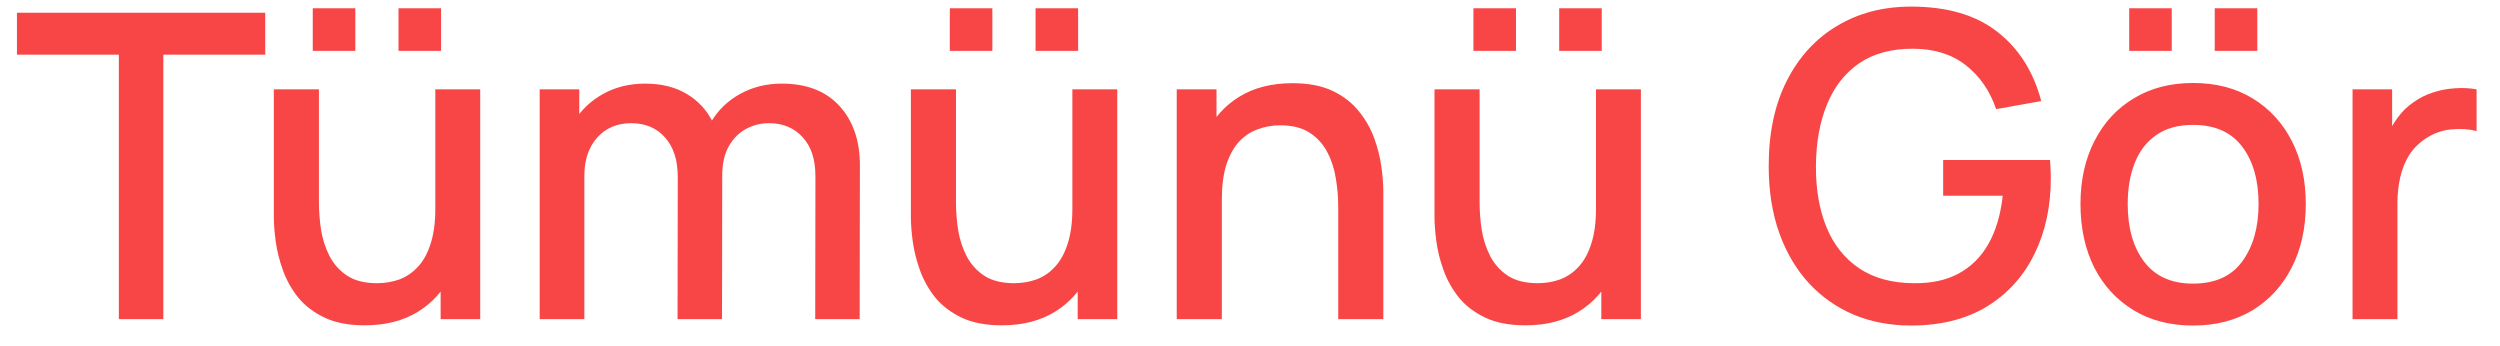 <svg width="94" height="13" viewBox="0 0 94 13" fill="none" xmlns="http://www.w3.org/2000/svg">
<path d="M4.469 12V2.056H0.637V0.48H9.973V2.056H6.141V12H4.469ZM14.984 1.912V0.312H16.584V1.912H14.984ZM11.76 1.912V0.312H13.36V1.912H11.76ZM13.712 12.232C13.115 12.232 12.613 12.136 12.208 11.944C11.803 11.752 11.472 11.501 11.216 11.192C10.965 10.877 10.773 10.536 10.64 10.168C10.507 9.8 10.416 9.44 10.368 9.088C10.32 8.736 10.296 8.427 10.296 8.16V3.36H11.992V7.608C11.992 7.944 12.019 8.291 12.072 8.648C12.131 9 12.237 9.328 12.392 9.632C12.552 9.936 12.773 10.181 13.056 10.368C13.344 10.555 13.717 10.648 14.176 10.648C14.475 10.648 14.757 10.6 15.024 10.504C15.291 10.403 15.523 10.243 15.72 10.024C15.923 9.805 16.08 9.517 16.192 9.16C16.309 8.803 16.368 8.368 16.368 7.856L17.408 8.248C17.408 9.032 17.261 9.725 16.968 10.328C16.675 10.925 16.253 11.392 15.704 11.728C15.155 12.064 14.491 12.232 13.712 12.232ZM16.568 12V9.504H16.368V3.36H18.056V12H16.568ZM30.652 12L30.66 6.616C30.66 5.992 30.5 5.507 30.18 5.16C29.86 4.808 29.438 4.632 28.916 4.632C28.596 4.632 28.302 4.707 28.036 4.856C27.774 5 27.561 5.219 27.396 5.512C27.236 5.8 27.156 6.163 27.156 6.6L26.348 6.192C26.337 5.584 26.465 5.051 26.732 4.592C27.004 4.133 27.372 3.779 27.836 3.528C28.3 3.272 28.82 3.144 29.396 3.144C30.329 3.144 31.052 3.424 31.564 3.984C32.076 4.544 32.332 5.288 32.332 6.216L32.324 12H30.652ZM20.292 12V3.36H21.78V5.856H21.972V12H20.292ZM25.476 12L25.484 6.648C25.484 6.019 25.324 5.525 25.004 5.168C24.689 4.811 24.265 4.632 23.732 4.632C23.204 4.632 22.777 4.813 22.452 5.176C22.132 5.539 21.972 6.013 21.972 6.6L21.172 6.088C21.172 5.523 21.308 5.019 21.58 4.576C21.852 4.133 22.22 3.784 22.684 3.528C23.148 3.272 23.673 3.144 24.26 3.144C24.873 3.144 25.396 3.275 25.828 3.536C26.26 3.792 26.588 4.152 26.812 4.616C27.041 5.08 27.156 5.619 27.156 6.232L27.148 12H25.476ZM38.937 1.912V0.312H40.537V1.912H38.937ZM35.713 1.912V0.312H37.313V1.912H35.713ZM37.665 12.232C37.068 12.232 36.566 12.136 36.161 11.944C35.756 11.752 35.425 11.501 35.169 11.192C34.918 10.877 34.726 10.536 34.593 10.168C34.46 9.8 34.369 9.44 34.321 9.088C34.273 8.736 34.249 8.427 34.249 8.16V3.36H35.945V7.608C35.945 7.944 35.972 8.291 36.025 8.648C36.084 9 36.19 9.328 36.345 9.632C36.505 9.936 36.726 10.181 37.009 10.368C37.297 10.555 37.67 10.648 38.129 10.648C38.428 10.648 38.71 10.6 38.977 10.504C39.244 10.403 39.476 10.243 39.673 10.024C39.876 9.805 40.033 9.517 40.145 9.16C40.262 8.803 40.321 8.368 40.321 7.856L41.361 8.248C41.361 9.032 41.214 9.725 40.921 10.328C40.628 10.925 40.206 11.392 39.657 11.728C39.108 12.064 38.444 12.232 37.665 12.232ZM40.521 12V9.504H40.321V3.36H42.009V12H40.521ZM50.317 12V7.752C50.317 7.416 50.288 7.072 50.229 6.72C50.175 6.363 50.069 6.032 49.909 5.728C49.754 5.424 49.533 5.179 49.245 4.992C48.962 4.805 48.592 4.712 48.133 4.712C47.834 4.712 47.551 4.763 47.285 4.864C47.018 4.96 46.783 5.117 46.581 5.336C46.383 5.555 46.226 5.843 46.109 6.2C45.997 6.557 45.941 6.992 45.941 7.504L44.901 7.112C44.901 6.328 45.047 5.637 45.341 5.04C45.634 4.437 46.056 3.968 46.605 3.632C47.154 3.296 47.818 3.128 48.597 3.128C49.194 3.128 49.696 3.224 50.101 3.416C50.506 3.608 50.834 3.861 51.085 4.176C51.341 4.485 51.535 4.824 51.669 5.192C51.802 5.56 51.893 5.92 51.941 6.272C51.989 6.624 52.013 6.933 52.013 7.2V12H50.317ZM44.245 12V3.36H45.741V5.856H45.941V12H44.245ZM58.625 1.912V0.312H60.225V1.912H58.625ZM55.401 1.912V0.312H57.001V1.912H55.401ZM57.353 12.232C56.755 12.232 56.254 12.136 55.849 11.944C55.443 11.752 55.113 11.501 54.857 11.192C54.606 10.877 54.414 10.536 54.281 10.168C54.147 9.8 54.057 9.44 54.009 9.088C53.961 8.736 53.937 8.427 53.937 8.16V3.36H55.633V7.608C55.633 7.944 55.659 8.291 55.713 8.648C55.771 9 55.878 9.328 56.033 9.632C56.193 9.936 56.414 10.181 56.697 10.368C56.985 10.555 57.358 10.648 57.817 10.648C58.115 10.648 58.398 10.6 58.665 10.504C58.931 10.403 59.163 10.243 59.361 10.024C59.563 9.805 59.721 9.517 59.833 9.16C59.95 8.803 60.009 8.368 60.009 7.856L61.049 8.248C61.049 9.032 60.902 9.725 60.609 10.328C60.315 10.925 59.894 11.392 59.345 11.728C58.795 12.064 58.131 12.232 57.353 12.232ZM60.209 12V9.504H60.009V3.36H61.697V12H60.209ZM71.855 12.24C71.082 12.24 70.37 12.107 69.719 11.84C69.069 11.568 68.503 11.173 68.023 10.656C67.543 10.139 67.17 9.509 66.903 8.768C66.637 8.027 66.503 7.184 66.503 6.24C66.503 4.997 66.73 3.931 67.183 3.04C67.637 2.144 68.266 1.456 69.071 0.976C69.877 0.491 70.805 0.248 71.855 0.248C73.21 0.248 74.29 0.563 75.095 1.192C75.906 1.821 76.458 2.691 76.751 3.8L75.055 4.104C74.821 3.416 74.442 2.867 73.919 2.456C73.397 2.045 72.741 1.837 71.951 1.832C71.135 1.827 70.455 2.008 69.911 2.376C69.373 2.744 68.967 3.261 68.695 3.928C68.423 4.589 68.285 5.36 68.279 6.24C68.274 7.12 68.407 7.891 68.679 8.552C68.951 9.208 69.359 9.72 69.903 10.088C70.453 10.456 71.135 10.643 71.951 10.648C72.607 10.659 73.17 10.539 73.639 10.288C74.114 10.032 74.49 9.659 74.767 9.168C75.045 8.677 75.223 8.075 75.303 7.36H73.063V6.016H77.079C77.09 6.112 77.098 6.24 77.103 6.4C77.109 6.555 77.111 6.653 77.111 6.696C77.111 7.763 76.906 8.715 76.495 9.552C76.085 10.389 75.487 11.048 74.703 11.528C73.919 12.003 72.97 12.24 71.855 12.24ZM83.274 1.912V0.312H84.874V1.912H83.274ZM80.058 1.912V0.312H81.658V1.912H80.058ZM82.458 12.24C81.594 12.24 80.845 12.045 80.21 11.656C79.575 11.267 79.085 10.731 78.738 10.048C78.397 9.36 78.226 8.568 78.226 7.672C78.226 6.771 78.402 5.979 78.754 5.296C79.106 4.608 79.599 4.075 80.234 3.696C80.869 3.312 81.61 3.12 82.458 3.12C83.322 3.12 84.071 3.315 84.706 3.704C85.341 4.093 85.831 4.629 86.178 5.312C86.525 5.995 86.698 6.781 86.698 7.672C86.698 8.573 86.522 9.368 86.17 10.056C85.823 10.739 85.333 11.275 84.698 11.664C84.063 12.048 83.317 12.24 82.458 12.24ZM82.458 10.664C83.285 10.664 83.901 10.387 84.306 9.832C84.717 9.272 84.922 8.552 84.922 7.672C84.922 6.765 84.714 6.043 84.298 5.504C83.887 4.965 83.274 4.696 82.458 4.696C81.898 4.696 81.437 4.824 81.074 5.08C80.711 5.331 80.442 5.68 80.266 6.128C80.09 6.571 80.002 7.085 80.002 7.672C80.002 8.579 80.21 9.304 80.626 9.848C81.042 10.392 81.653 10.664 82.458 10.664ZM88.456 12V3.36H89.944V5.456L89.736 5.184C89.843 4.907 89.981 4.653 90.152 4.424C90.323 4.189 90.52 3.997 90.744 3.848C90.963 3.688 91.205 3.565 91.472 3.48C91.744 3.389 92.021 3.336 92.304 3.32C92.587 3.299 92.859 3.312 93.12 3.36V4.928C92.837 4.853 92.523 4.832 92.176 4.864C91.835 4.896 91.52 5.005 91.232 5.192C90.96 5.368 90.744 5.581 90.584 5.832C90.429 6.083 90.317 6.363 90.248 6.672C90.179 6.976 90.144 7.299 90.144 7.64V12H88.456Z" fill="#F84646"/>
</svg>
